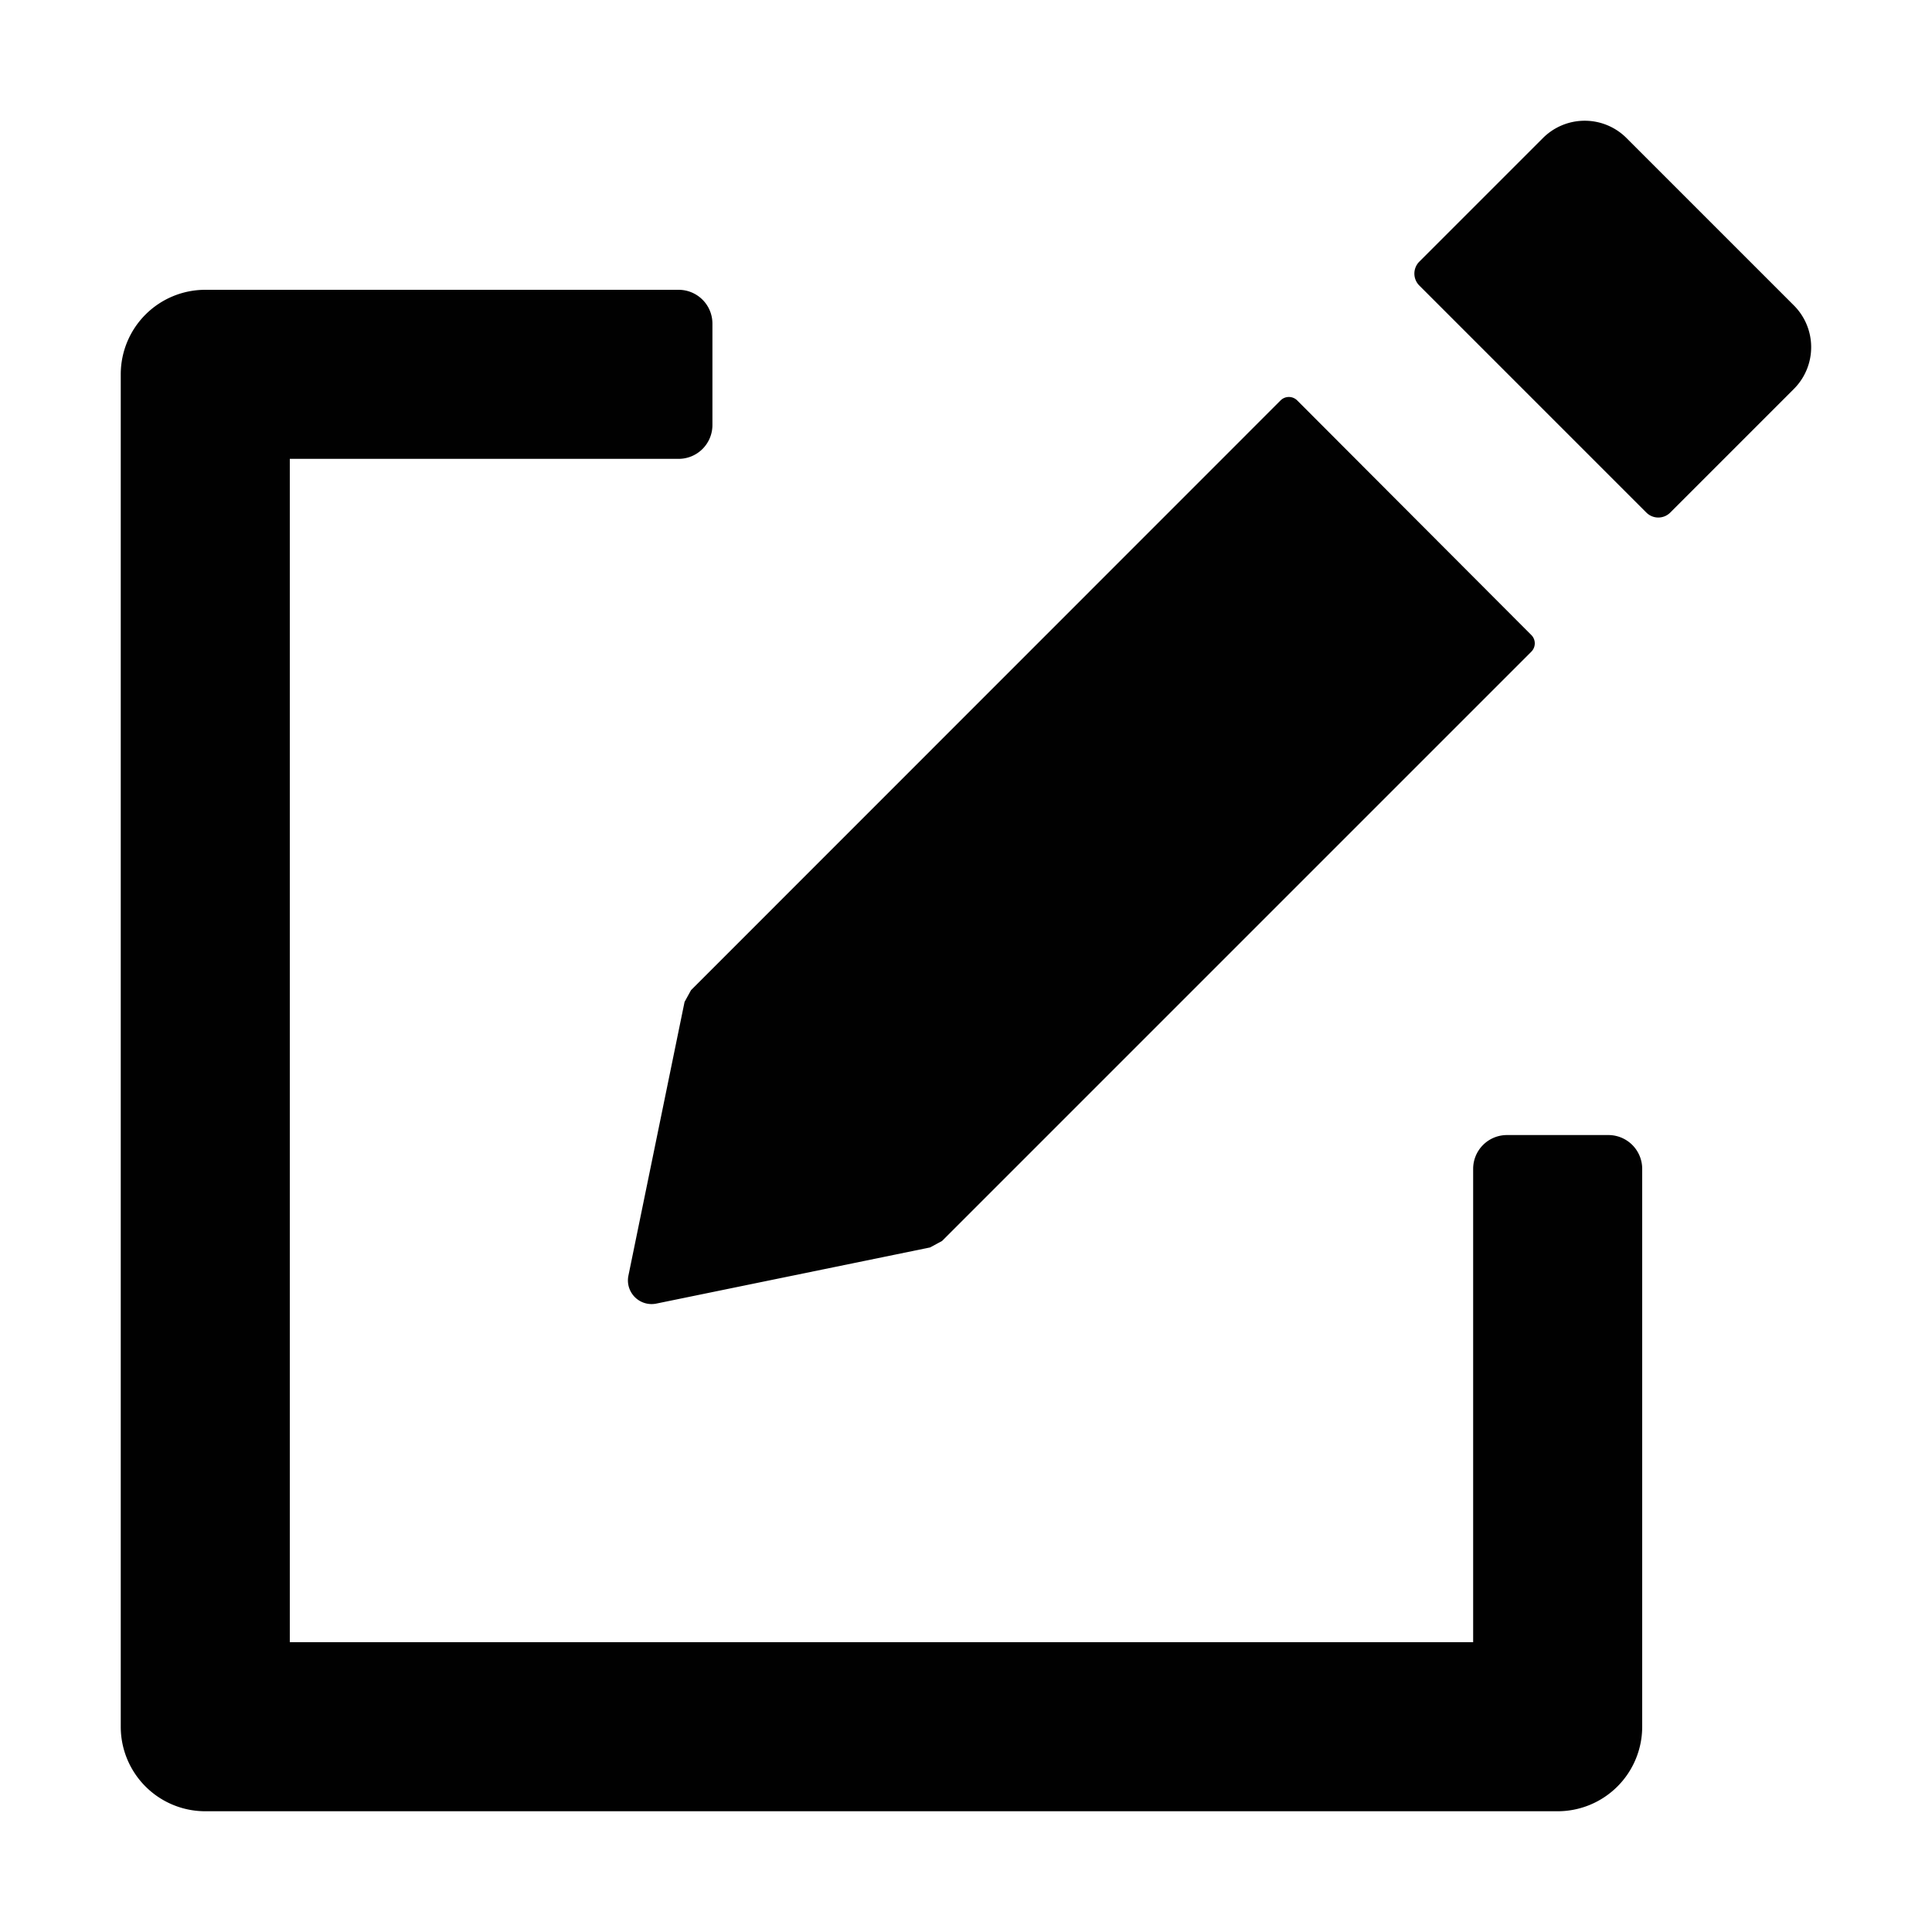 <svg id="Laag_1" data-name="Laag 1" xmlns="http://www.w3.org/2000/svg" viewBox="0 0 400 400"><defs><style>.cls-1{fill:#010101;}</style></defs><title>seperate-icons</title><path class="cls-1" d="M141.73,207.44l-11.64,56.75a4.9,4.9,0,0,0,5.72,5.72l56.75-11.64,2.48-1.34,122-122a2.44,2.44,0,0,0,0-3.46L268.58,82.91a2.44,2.44,0,0,0-3.46,0L143.07,205Z"/><path class="cls-1" d="M333,235H312a7,7,0,0,0-7,7v98H60V95h80.5a7,7,0,0,0,7-7V67a7,7,0,0,0-7-7h-98A17.5,17.5,0,0,0,25,77.5v280A17.5,17.5,0,0,0,42.5,375h280A17.51,17.51,0,0,0,340,357.5V242A7,7,0,0,0,333,235Z"/><path class="cls-1" d="M371.41,63.24,336.76,28.59a12.23,12.23,0,0,0-17.32,0L293.86,54.17a3.49,3.49,0,0,0,0,4.95l47,47a3.49,3.49,0,0,0,4.95,0l25.58-25.58A12.23,12.23,0,0,0,371.41,63.24Z"/></svg>